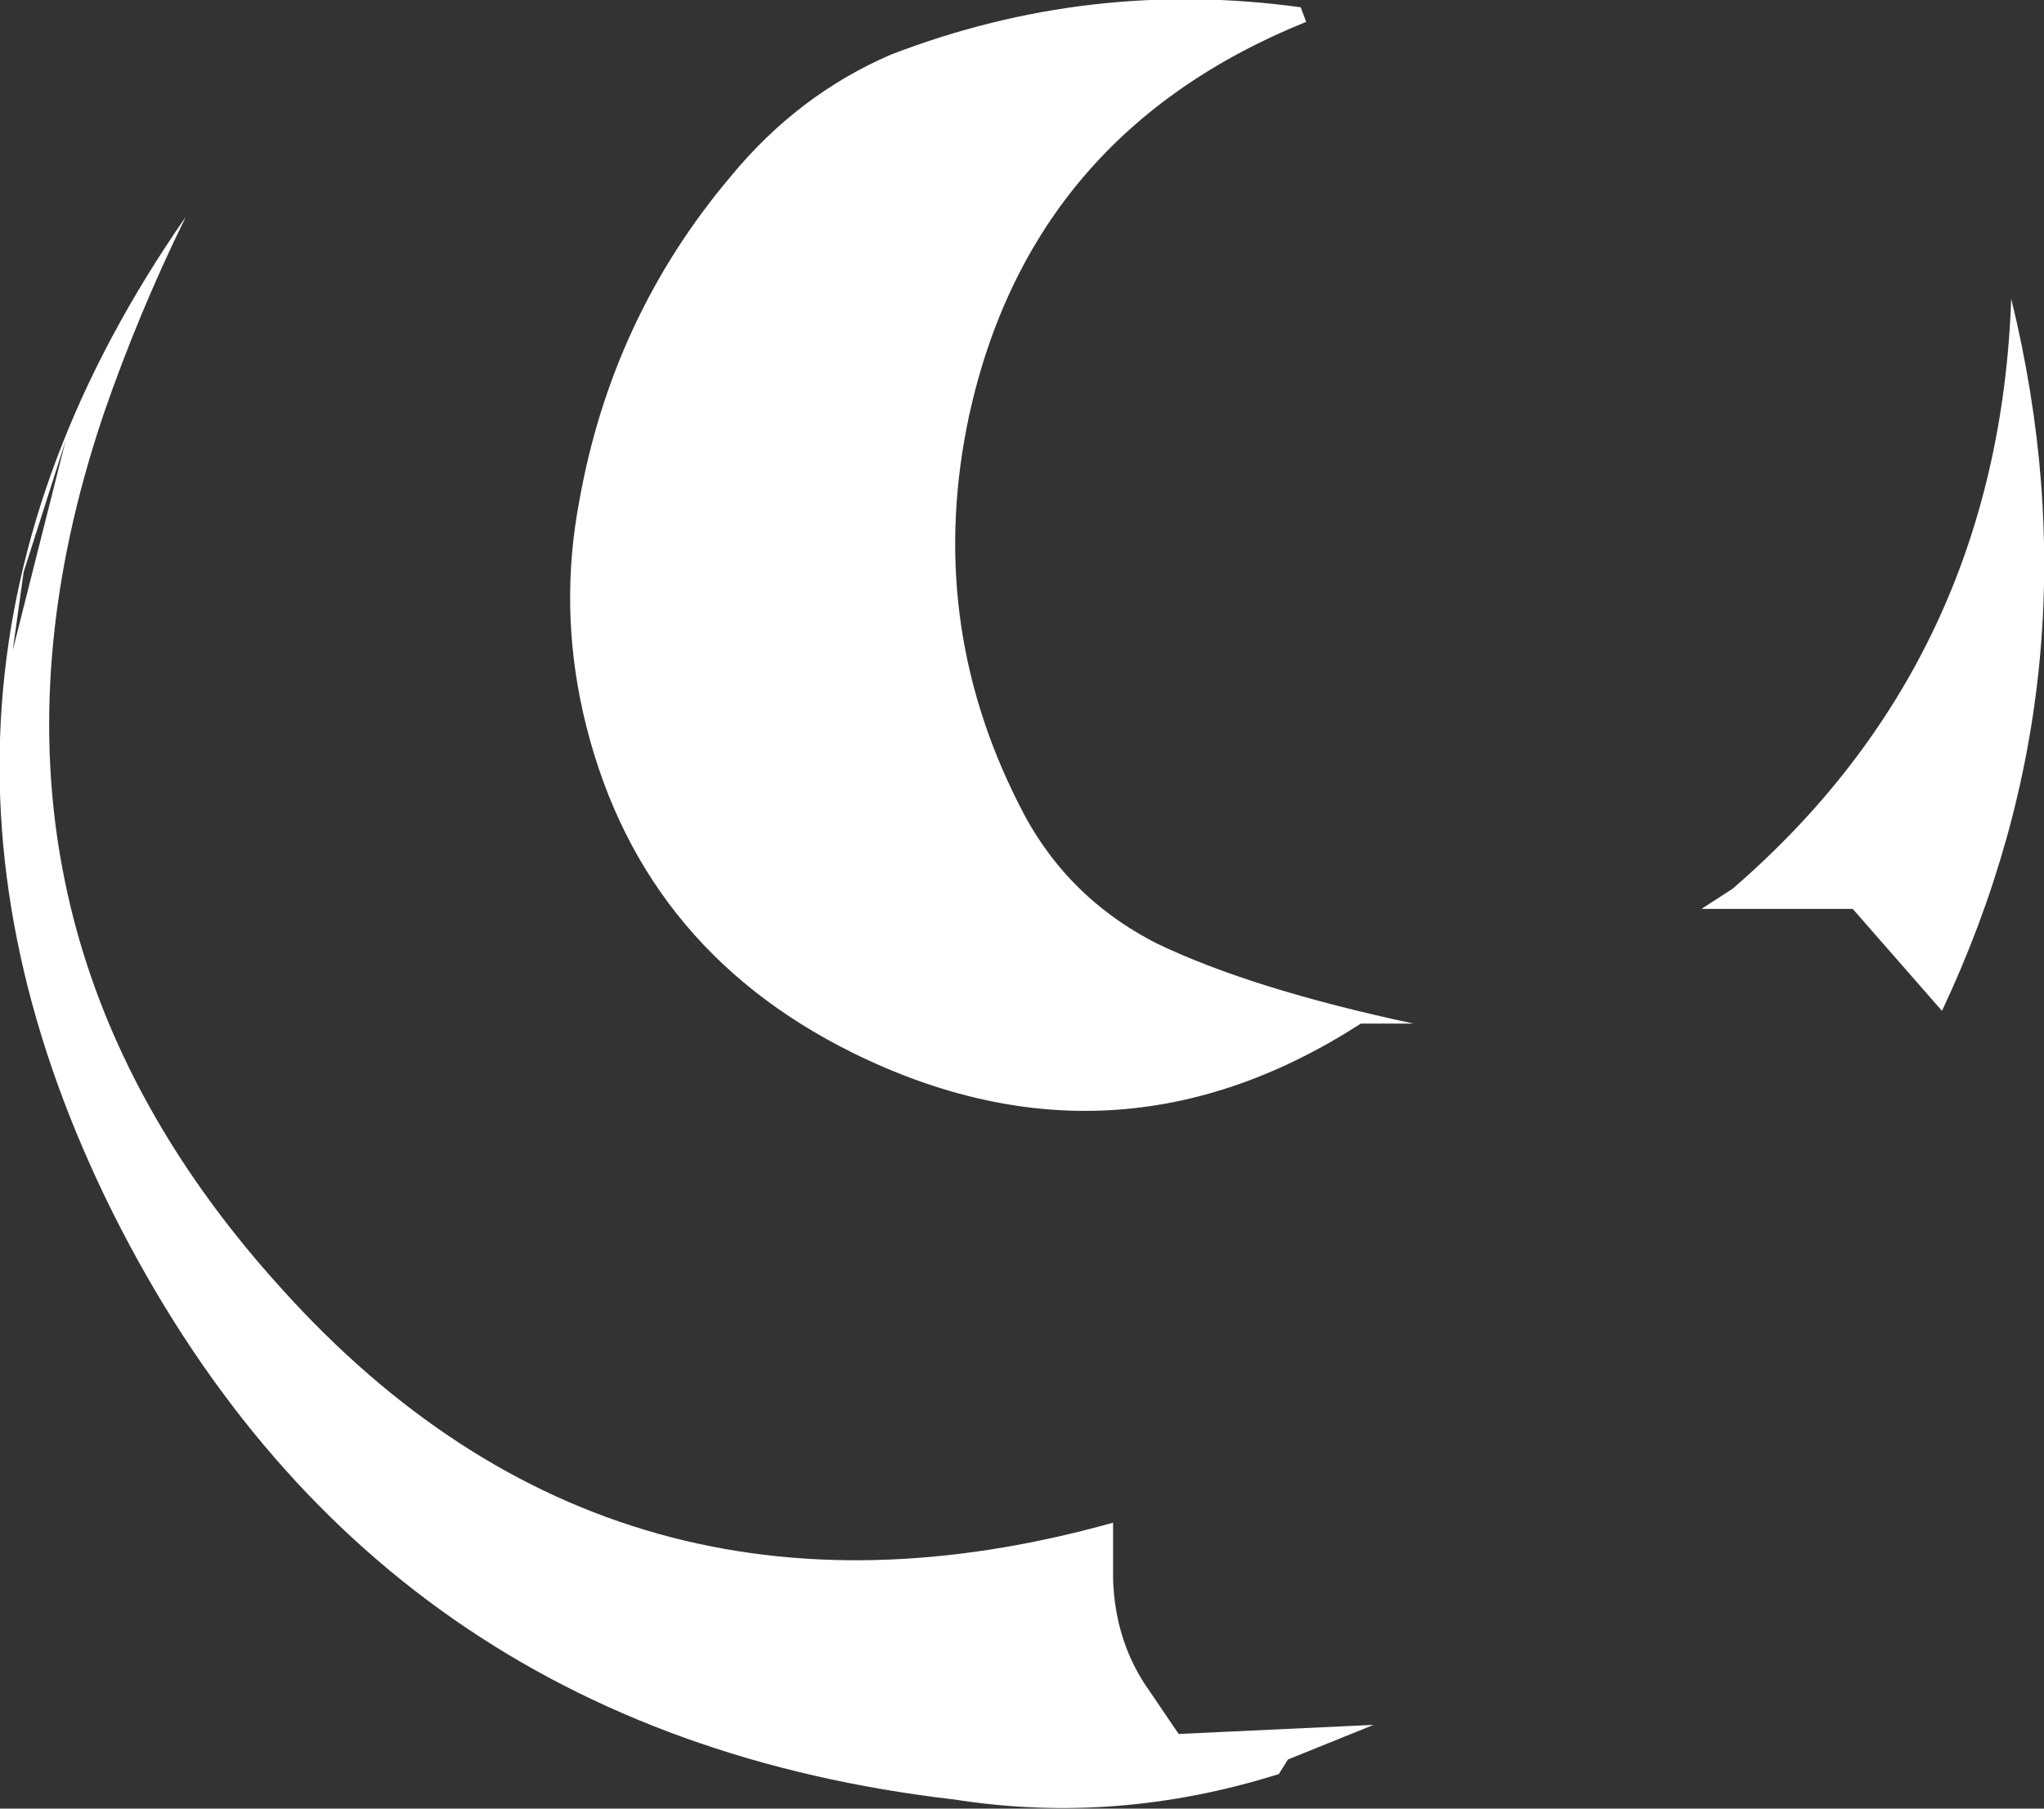 <?xml version="1.0" encoding="UTF-8" standalone="no"?>
<svg xmlns:xlink="http://www.w3.org/1999/xlink" height="49.65px" width="56.1px" xmlns="http://www.w3.org/2000/svg">
  <rect width="100%" height="100%" fill="#333333" stroke="none"/>
  <g transform="matrix(1.0, 0.0, 0.0, 1.0, 76.35, 1.2)">
    <path d="M-40.5 -0.6 Q-48.05 2.45 -49.75 10.2 -50.95 15.8 -48.4 20.85 -47.15 23.4 -44.6 24.7 -42.0 25.95 -37.55 26.9 L-39.0 26.9 Q-45.75 31.25 -52.95 27.7 -58.9 24.75 -60.35 18.35 -61.0 15.45 -60.45 12.55 -59.55 7.5 -56.3 3.65 -54.45 1.4 -51.9 0.3 -46.45 -1.8 -40.65 -1.0 L-40.5 -0.6 M-76.0 16.65 L-74.55 10.9 -75.7 14.5 -76.0 16.65 M-71.25 4.75 Q-72.55 7.4 -73.5 10.15 -78.1 23.75 -68.6 34.2 -59.4 44.4 -45.8 40.6 L-45.8 42.15 Q-45.75 43.75 -44.95 45.0 L-44.0 46.4 -38.65 46.15 -41.0 47.1 -41.25 47.5 Q-45.7 48.9 -50.15 48.2 -66.1 46.35 -73.25 32.1 -80.35 17.85 -71.25 4.75 M-23.05 26.55 L-25.5 23.75 -29.65 23.75 -28.8 23.2 Q-21.5 16.9 -21.15 7.0 -18.65 17.2 -23.05 26.55" fill="#ffffff" fill-rule="evenodd" stroke="none"/>
  </g>
</svg>

